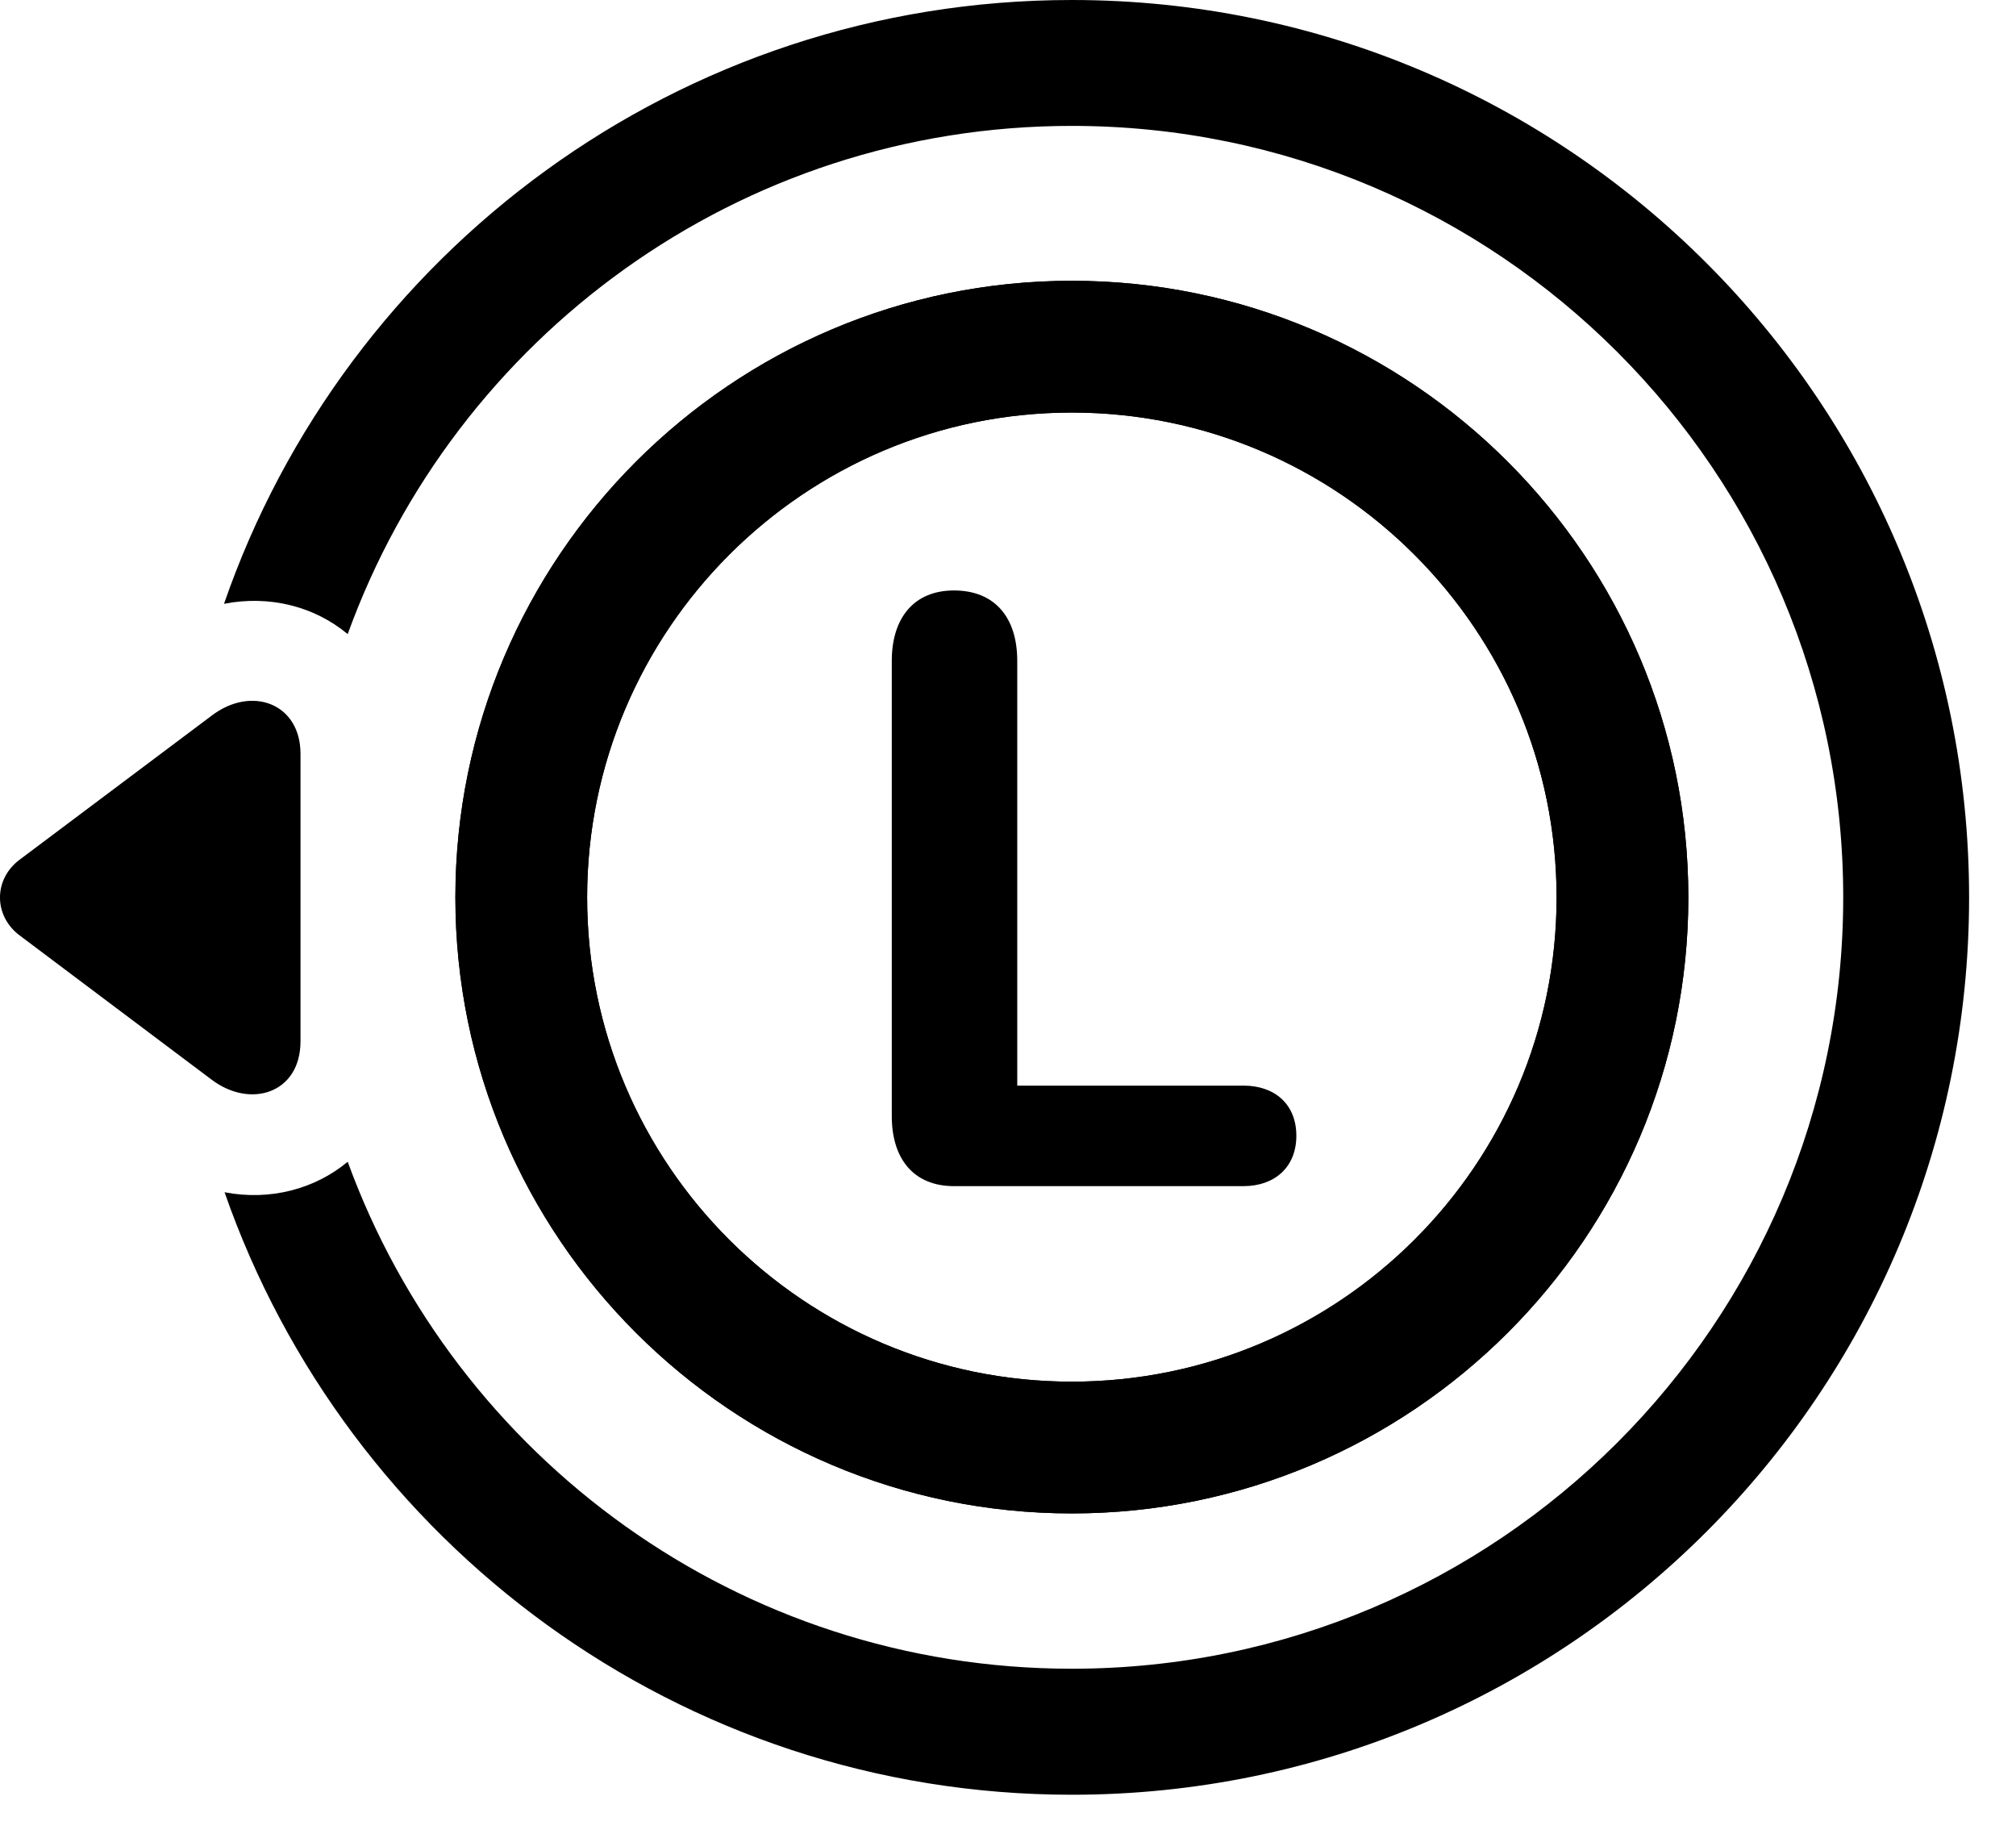 <svg width="34" height="31" viewBox="0 0 34 31" fill="none" xmlns="http://www.w3.org/2000/svg">
<path d="M18.076 25.521C23.81 25.521 28.474 20.867 28.474 15.133C28.474 9.398 23.81 4.735 18.076 4.735C12.342 4.735 7.68 9.398 7.68 15.133C7.68 20.867 12.342 25.521 18.076 25.521ZM18.076 23.299C13.568 23.299 9.902 19.64 9.902 15.133C9.902 10.625 13.568 6.957 18.076 6.957C22.584 6.957 26.252 10.625 26.252 15.133C26.252 19.64 22.584 23.299 18.076 23.299ZM18.076 0C11.458 0 5.826 4.259 3.778 10.182C4.544 10.033 5.301 10.224 5.864 10.693C7.673 5.694 12.454 2.123 18.076 2.123C25.258 2.123 31.086 7.95 31.086 15.133C31.086 22.313 25.258 28.14 18.076 28.14C12.463 28.14 7.683 24.581 5.864 19.591C5.311 20.051 4.554 20.253 3.787 20.105C5.847 26.016 11.469 30.265 18.076 30.265C26.434 30.265 33.209 23.489 33.209 15.133C33.209 6.776 26.434 0 18.076 0Z" fill="black"/>
<path d="M18.076 25.521C23.81 25.521 28.474 20.867 28.474 15.133C28.474 9.398 23.81 4.735 18.076 4.735C12.342 4.735 7.68 9.398 7.68 15.133C7.68 20.867 12.342 25.521 18.076 25.521ZM18.076 23.299C13.568 23.299 9.902 19.64 9.902 15.133C9.902 10.625 13.568 6.957 18.076 6.957C22.584 6.957 26.252 10.625 26.252 15.133C26.252 19.64 22.584 23.299 18.076 23.299ZM3.567 12.07L0.335 14.494C-0.113 14.825 -0.111 15.446 0.335 15.777L3.567 18.205C4.224 18.703 5.068 18.436 5.068 17.56V12.711C5.068 11.86 4.241 11.554 3.567 12.07ZM16.089 20.002H20.972C21.498 20.002 21.863 19.681 21.863 19.153C21.863 18.62 21.498 18.307 20.972 18.307H17.156V11.144C17.156 10.409 16.774 9.957 16.089 9.957C15.409 9.957 15.04 10.426 15.04 11.144V18.823C15.04 19.541 15.409 20.002 16.089 20.002Z" fill="black"/>
</svg>
